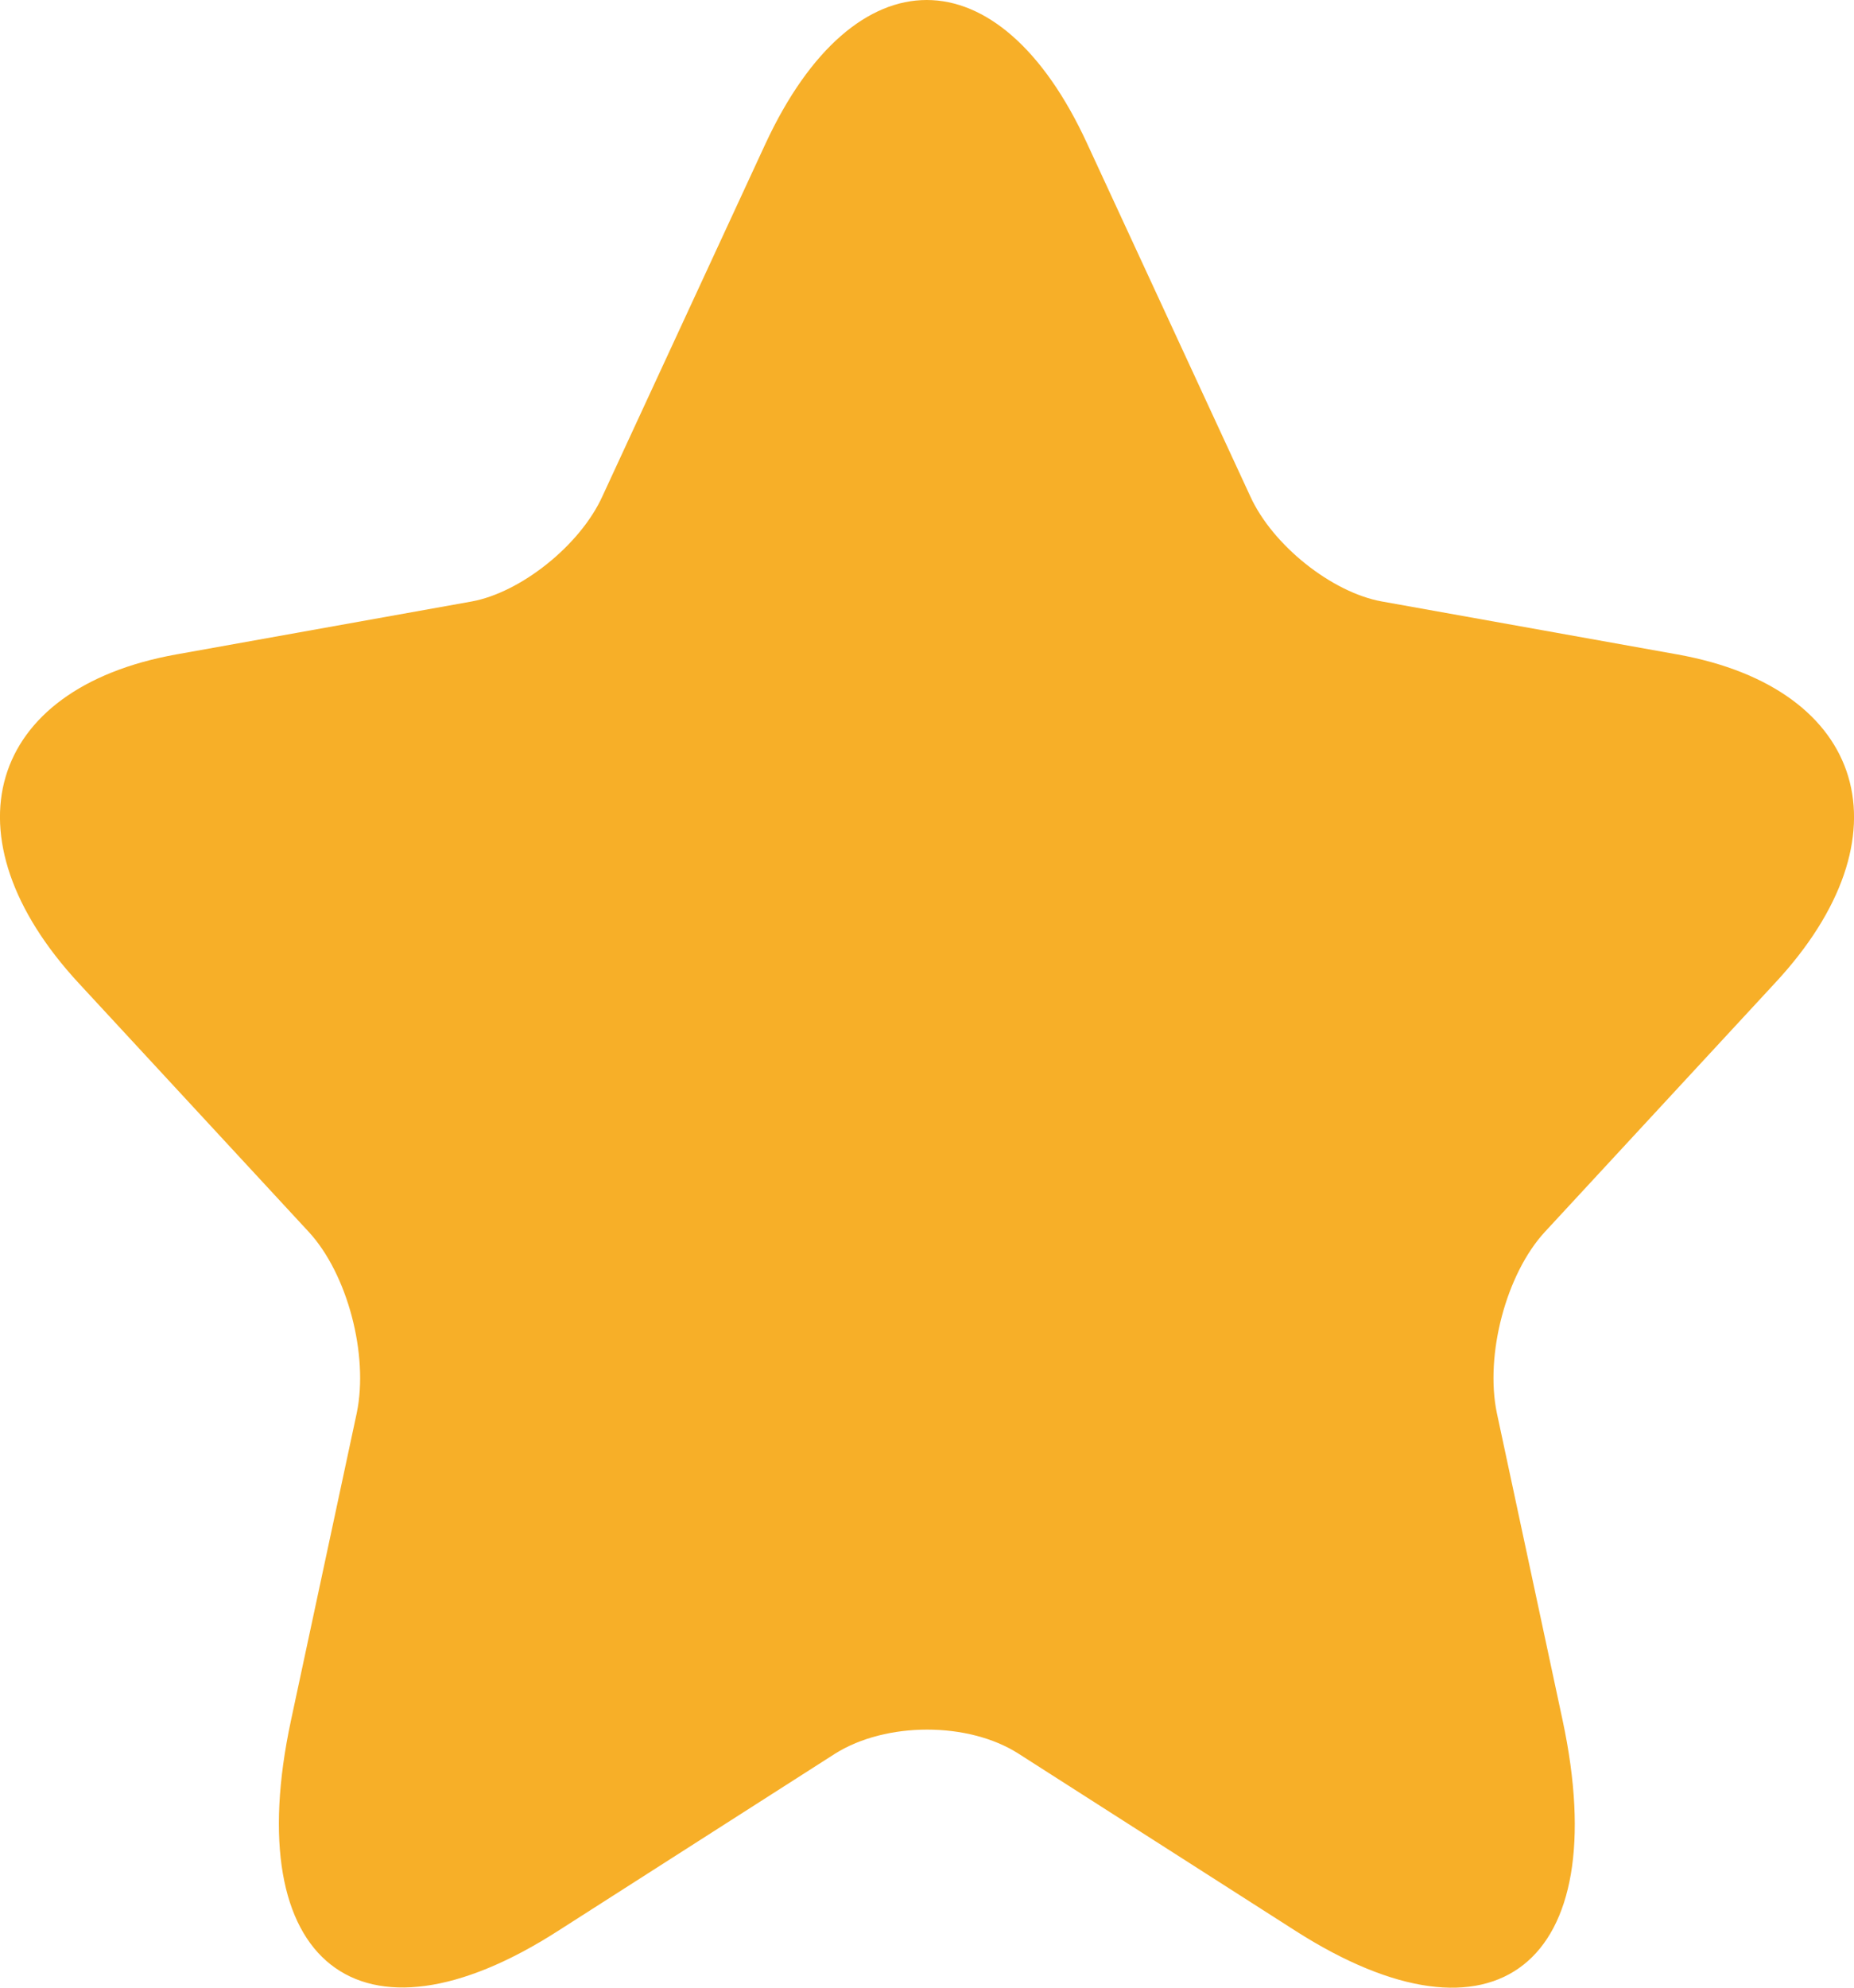 <svg width="14" height="15" viewBox="0 0 14 15" fill="none" xmlns="http://www.w3.org/2000/svg">
<path d="M8.209 1.083L9.441 3.745C9.609 4.115 10.057 4.471 10.435 4.539L12.668 4.939C14.096 5.196 14.432 6.315 13.403 7.419L11.667 9.295C11.373 9.612 11.212 10.225 11.303 10.663L11.8 12.984C12.192 14.822 11.289 15.533 9.784 14.572L7.691 13.234C7.313 12.992 6.691 12.992 6.306 13.234L4.213 14.572C2.715 15.533 1.805 14.814 2.197 12.984L2.694 10.663C2.785 10.225 2.624 9.612 2.33 9.295L0.594 7.419C-0.428 6.315 -0.099 5.196 1.329 4.939L3.562 4.539C3.933 4.471 4.381 4.115 4.549 3.745L5.781 1.083C6.453 -0.361 7.544 -0.361 8.209 1.083Z" fill="#F7AF28"/>
</svg>

